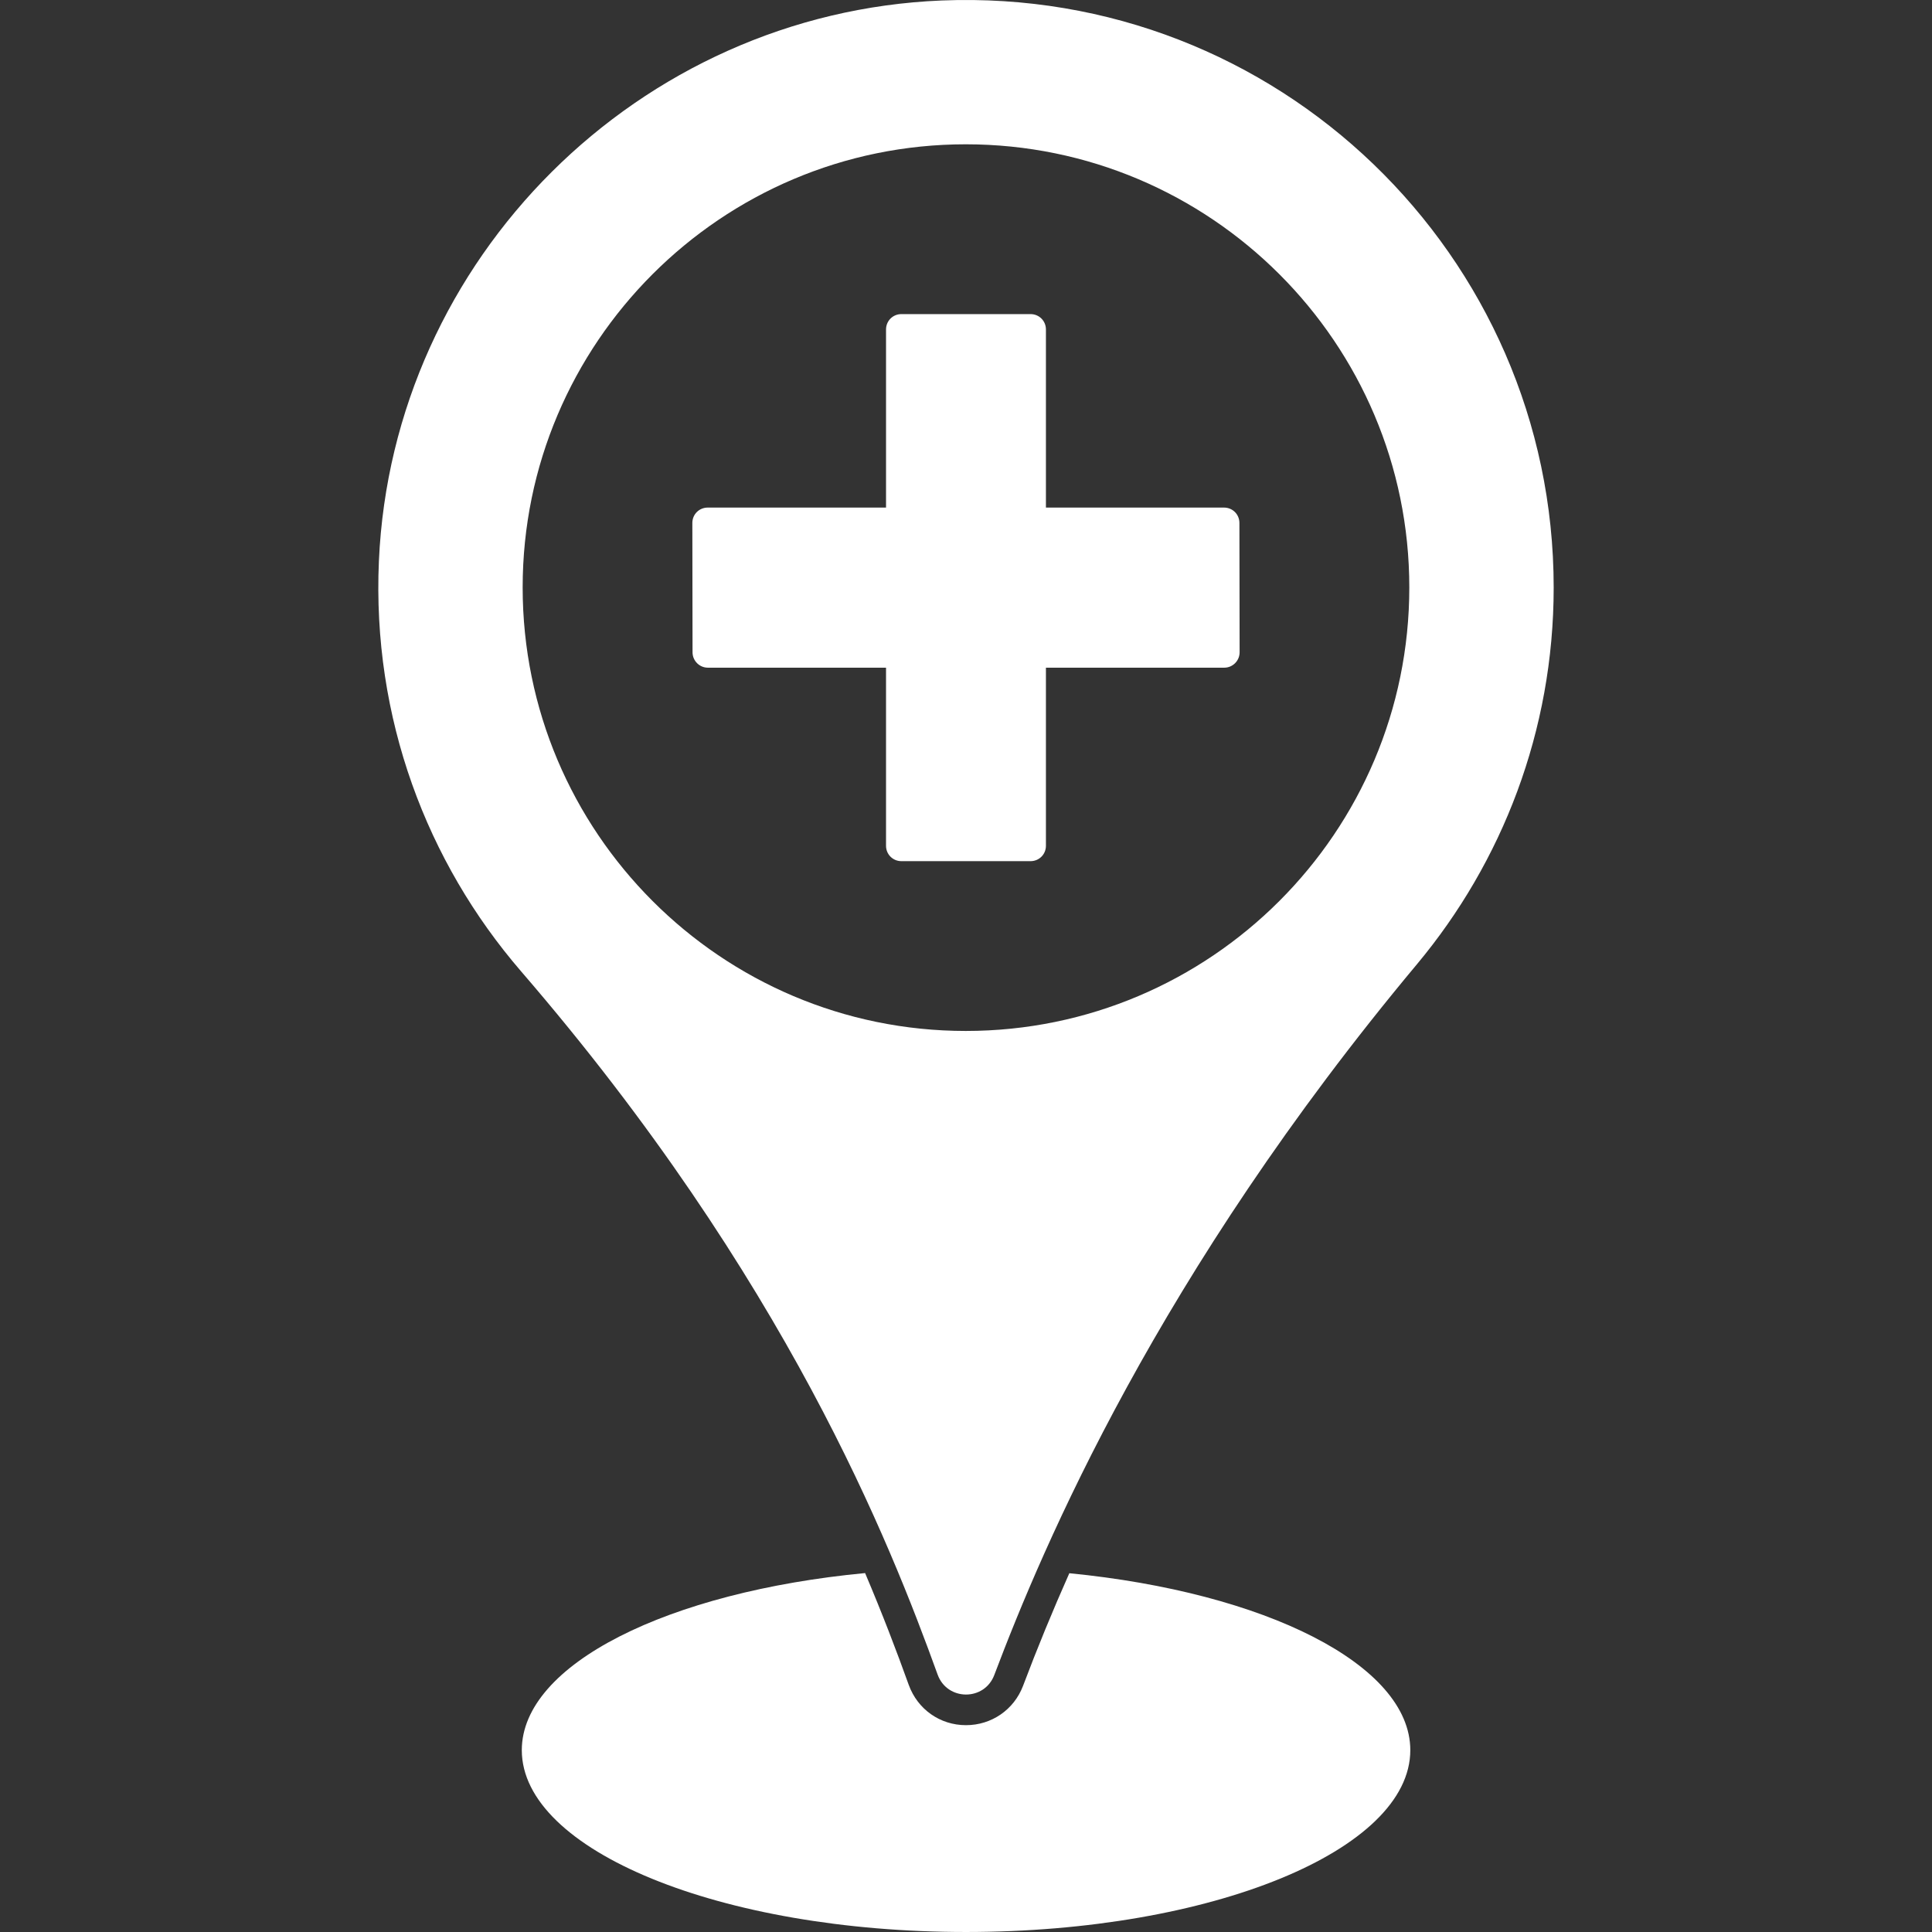 <?xml version="1.0"?>
<svg xmlns="http://www.w3.org/2000/svg" xmlns:xlink="http://www.w3.org/1999/xlink" xmlns:svgjs="http://svgjs.com/svgjs" version="1.1" width="512" height="512" x="0" y="0" viewBox="0 0 512 512" style="enable-background:new 0 0 512 512" xml:space="preserve" class=""><rect x="0" y="0" width="512" height="512" fill="#333333" stroke="none"/><g><g xmlns="http://www.w3.org/2000/svg" id="_x34_9_Add_location"><g><path d="m283.381 416.922c-4.388 9.874-8.492 19.828-12.271 29.865-2.398 6.297-8.329 10.402-15.116 10.402-6.867 0-12.798-4.187-15.156-10.646-3.21-8.939-6.989-18.853-11.579-29.662-52.131 4.957-90.976 24.135-90.976 46.93 0 26.573 52.66 48.189 117.711 48.189 65.012 0 117.752-21.616 117.752-48.189 0-22.673-38.519-41.81-90.365-46.889z" fill="#ffffff" data-original="#000000" style="" class=""/><path d="m249.535.13c-80.219 3.286-145.583 68.335-149.122 148.553-1.833 41.597 12.705 79.776 37.676 108.728 70.33 81.491 97.81 151.587 110.391 186.37 2.53 6.997 12.386 7.073 15.016.115 12.949-34.246 43.324-106.159 112.025-188.38 22.568-27.056 36.221-61.824 36.221-99.815.001-88.121-73.265-159.174-162.207-155.571zm6.408 273.084c-64.777 0-117.434-52.658-117.434-117.539 0-64.776 52.657-117.434 117.434-117.434 64.88 0 117.538 52.658 117.538 117.434.001 64.881-52.658 117.539-117.538 117.539z" fill="#ffffff" data-original="#000000" style="" class=""/><path d="m324.378 134.514h-47.195v-47.195c0-2.277-1.801-4.079-4.078-4.079l-34.217-.001c-2.278 0-4.079 1.801-4.079 4.08l-.001 47.195h-47.249c-2.277 0-4.08 1.8-4.08 4.079l.053 34.27c0 2.224 1.801 4.08 4.08 4.08h47.196l-.001 47.194c0 2.276 1.8 4.079 4.08 4.079h34.217c2.277 0 4.079-1.801 4.079-4.079l.001-47.194h47.248c2.276 0 4.079-1.854 4.079-4.08l-.053-34.269c-.001-2.279-1.802-4.08-4.08-4.08z" fill="#ffffff" data-original="#000000" style="" class=""/></g></g></g></svg>
